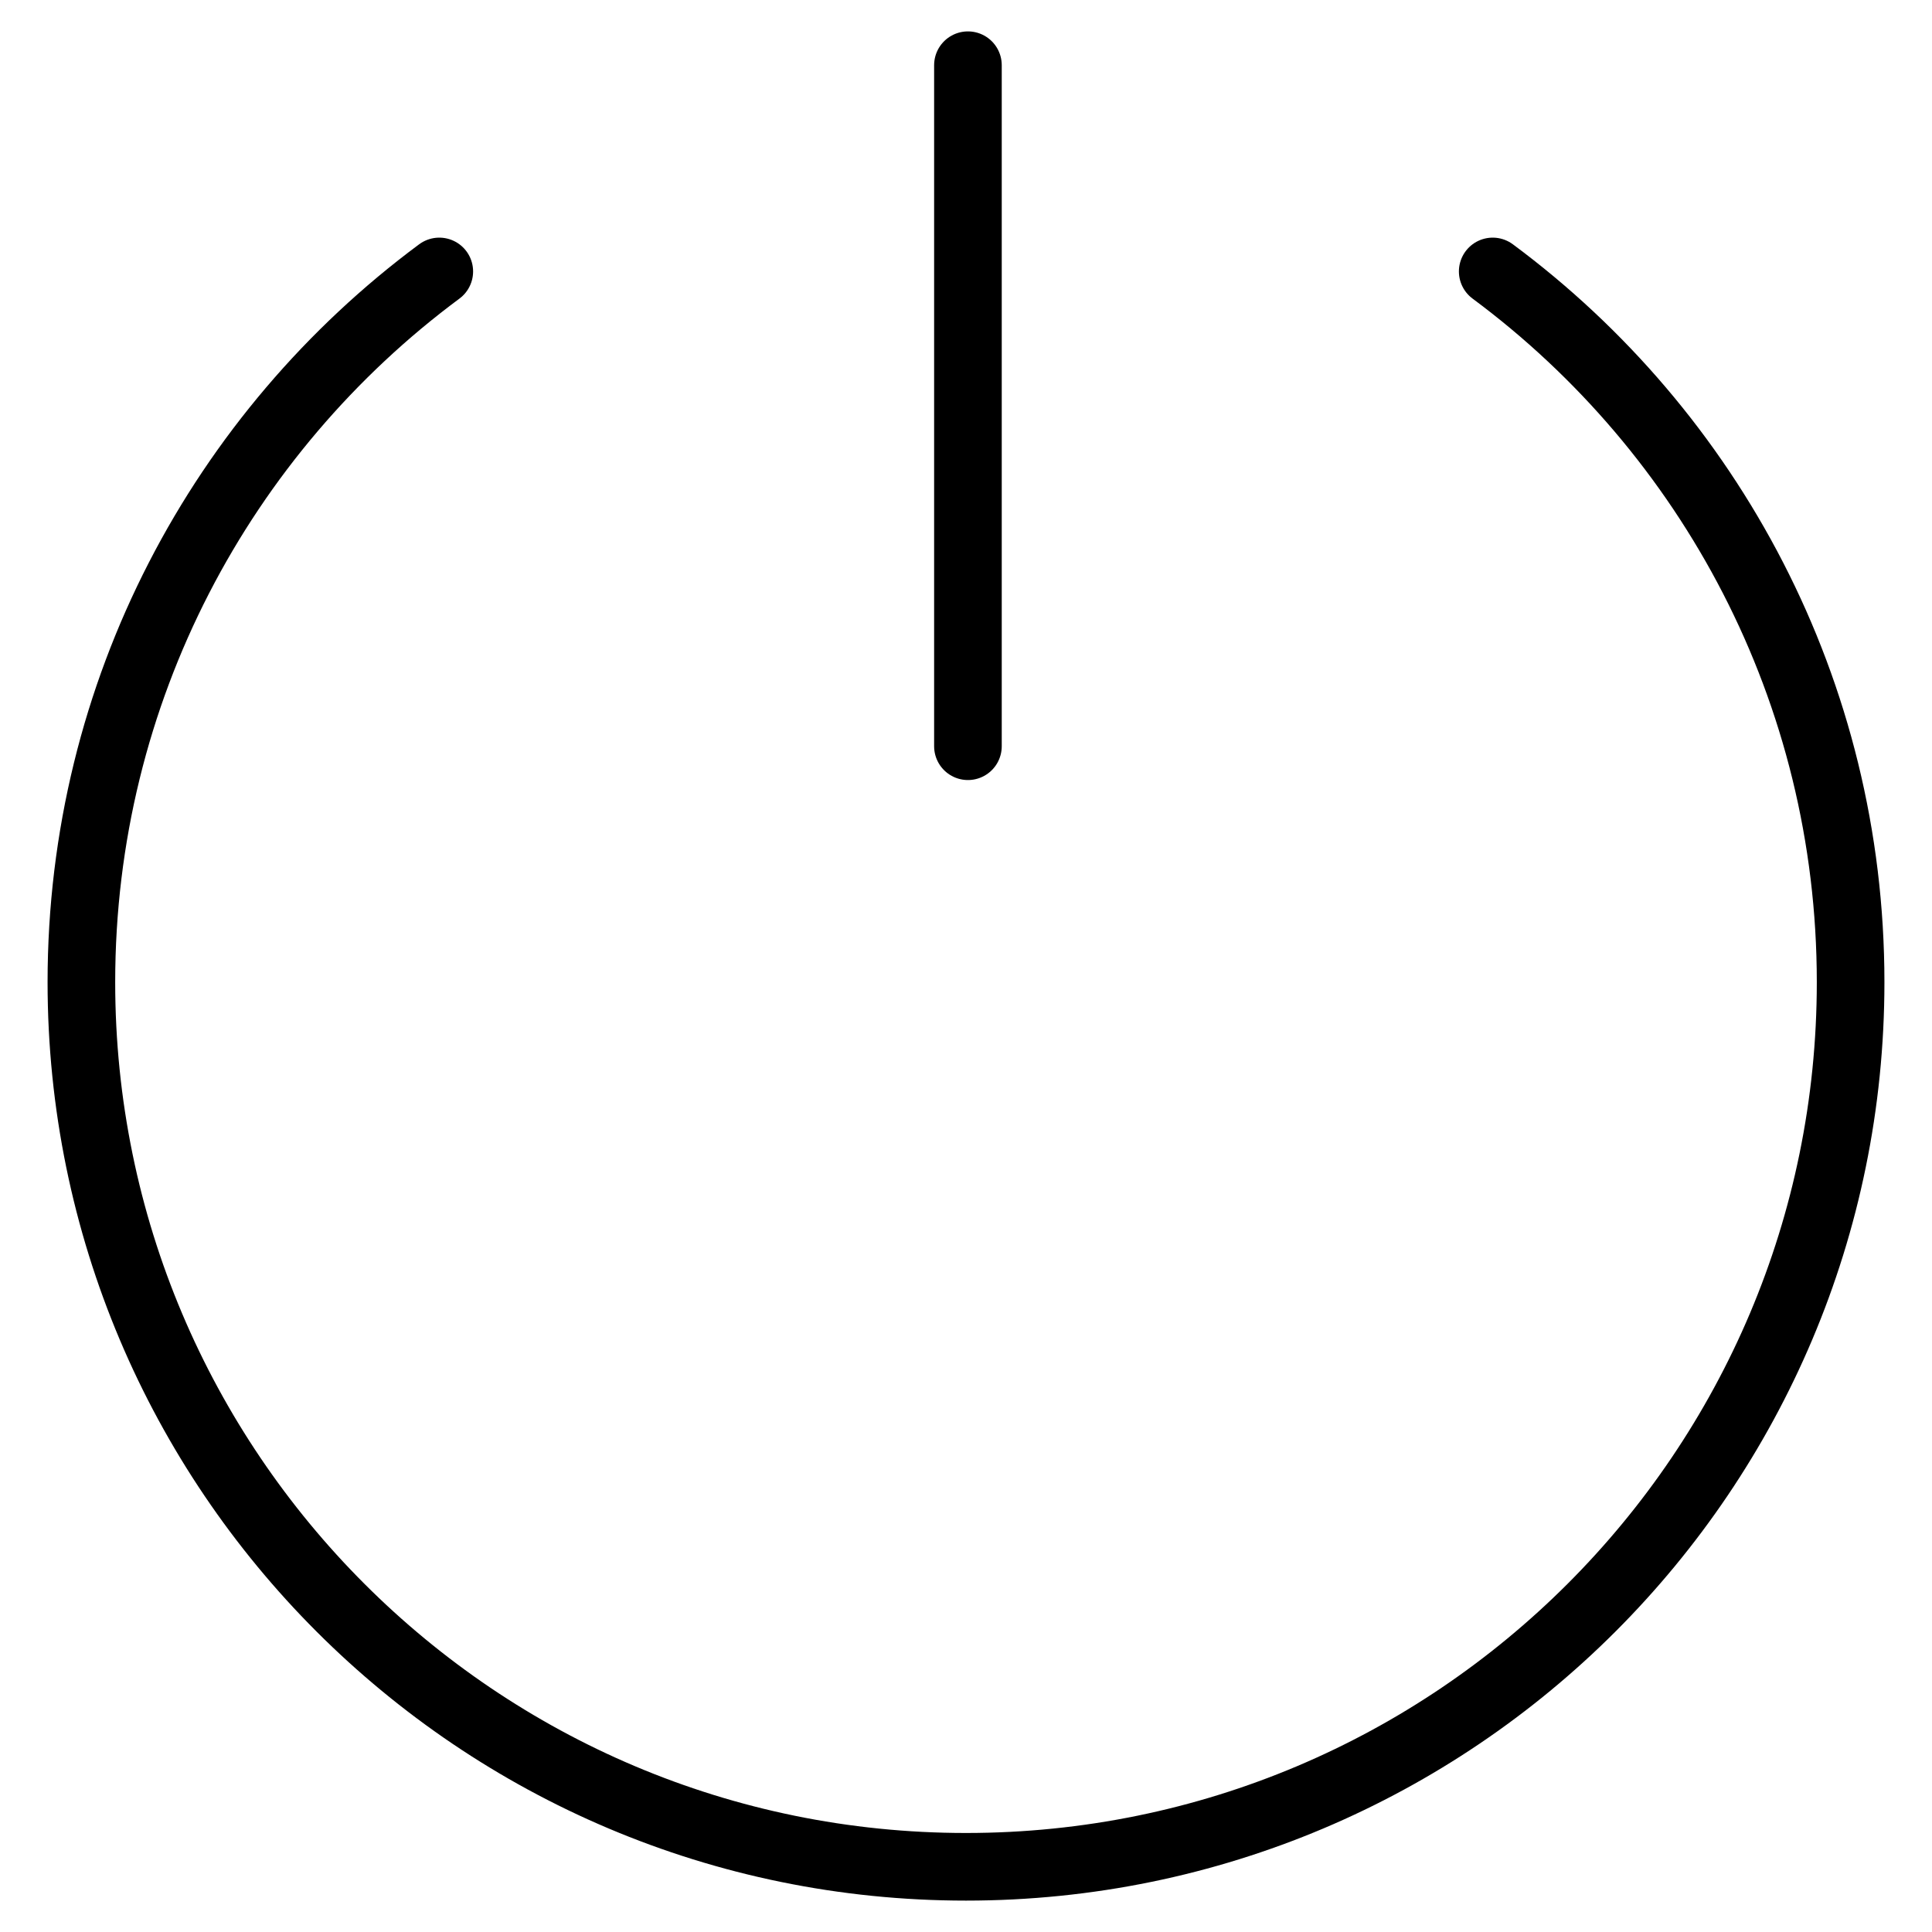 <?xml version="1.0" encoding="utf-8"?>
<!-- Generator: Adobe Illustrator 19.1.0, SVG Export Plug-In . SVG Version: 6.00 Build 0)  -->
<!-- All rights reserved. Copyright: AnimatedSVG - ASVG © 2020 - https://animated-svg.com You may not reproduce, duplicate, copy or sell this intellectual property.  -->
<svg version="1.1" stroke="#000" id="Layer_1" xmlns="http://www.w3.org/2000/svg" xmlns:xlink="http://www.w3.org/1999/xlink" x="0px" y="0px" viewBox="0 0 800 800" style="enable-background:new 0 0 800 800" width="800px" height="800px" xml:space="preserve">

<g>
	<path fill="none" stroke-width="28" stroke-linecap="round" stroke-linejoin="round" stroke-miterlimit="10"  d="M618.1,112.4c89.9,66.7,148.2,173.7,148.2,294.3C766.3,609,602.3,773,400,773S33.7,609,33.7,406.7
		c0-120.6,58.3-227.6,148.2-294.3"/>
	<line fill="none" stroke-width="28" stroke-linecap="round" stroke-linejoin="round" stroke-miterlimit="10"  x1="400.8" y1="27" x2="400.8" y2="309"/>
</g>
</svg>
